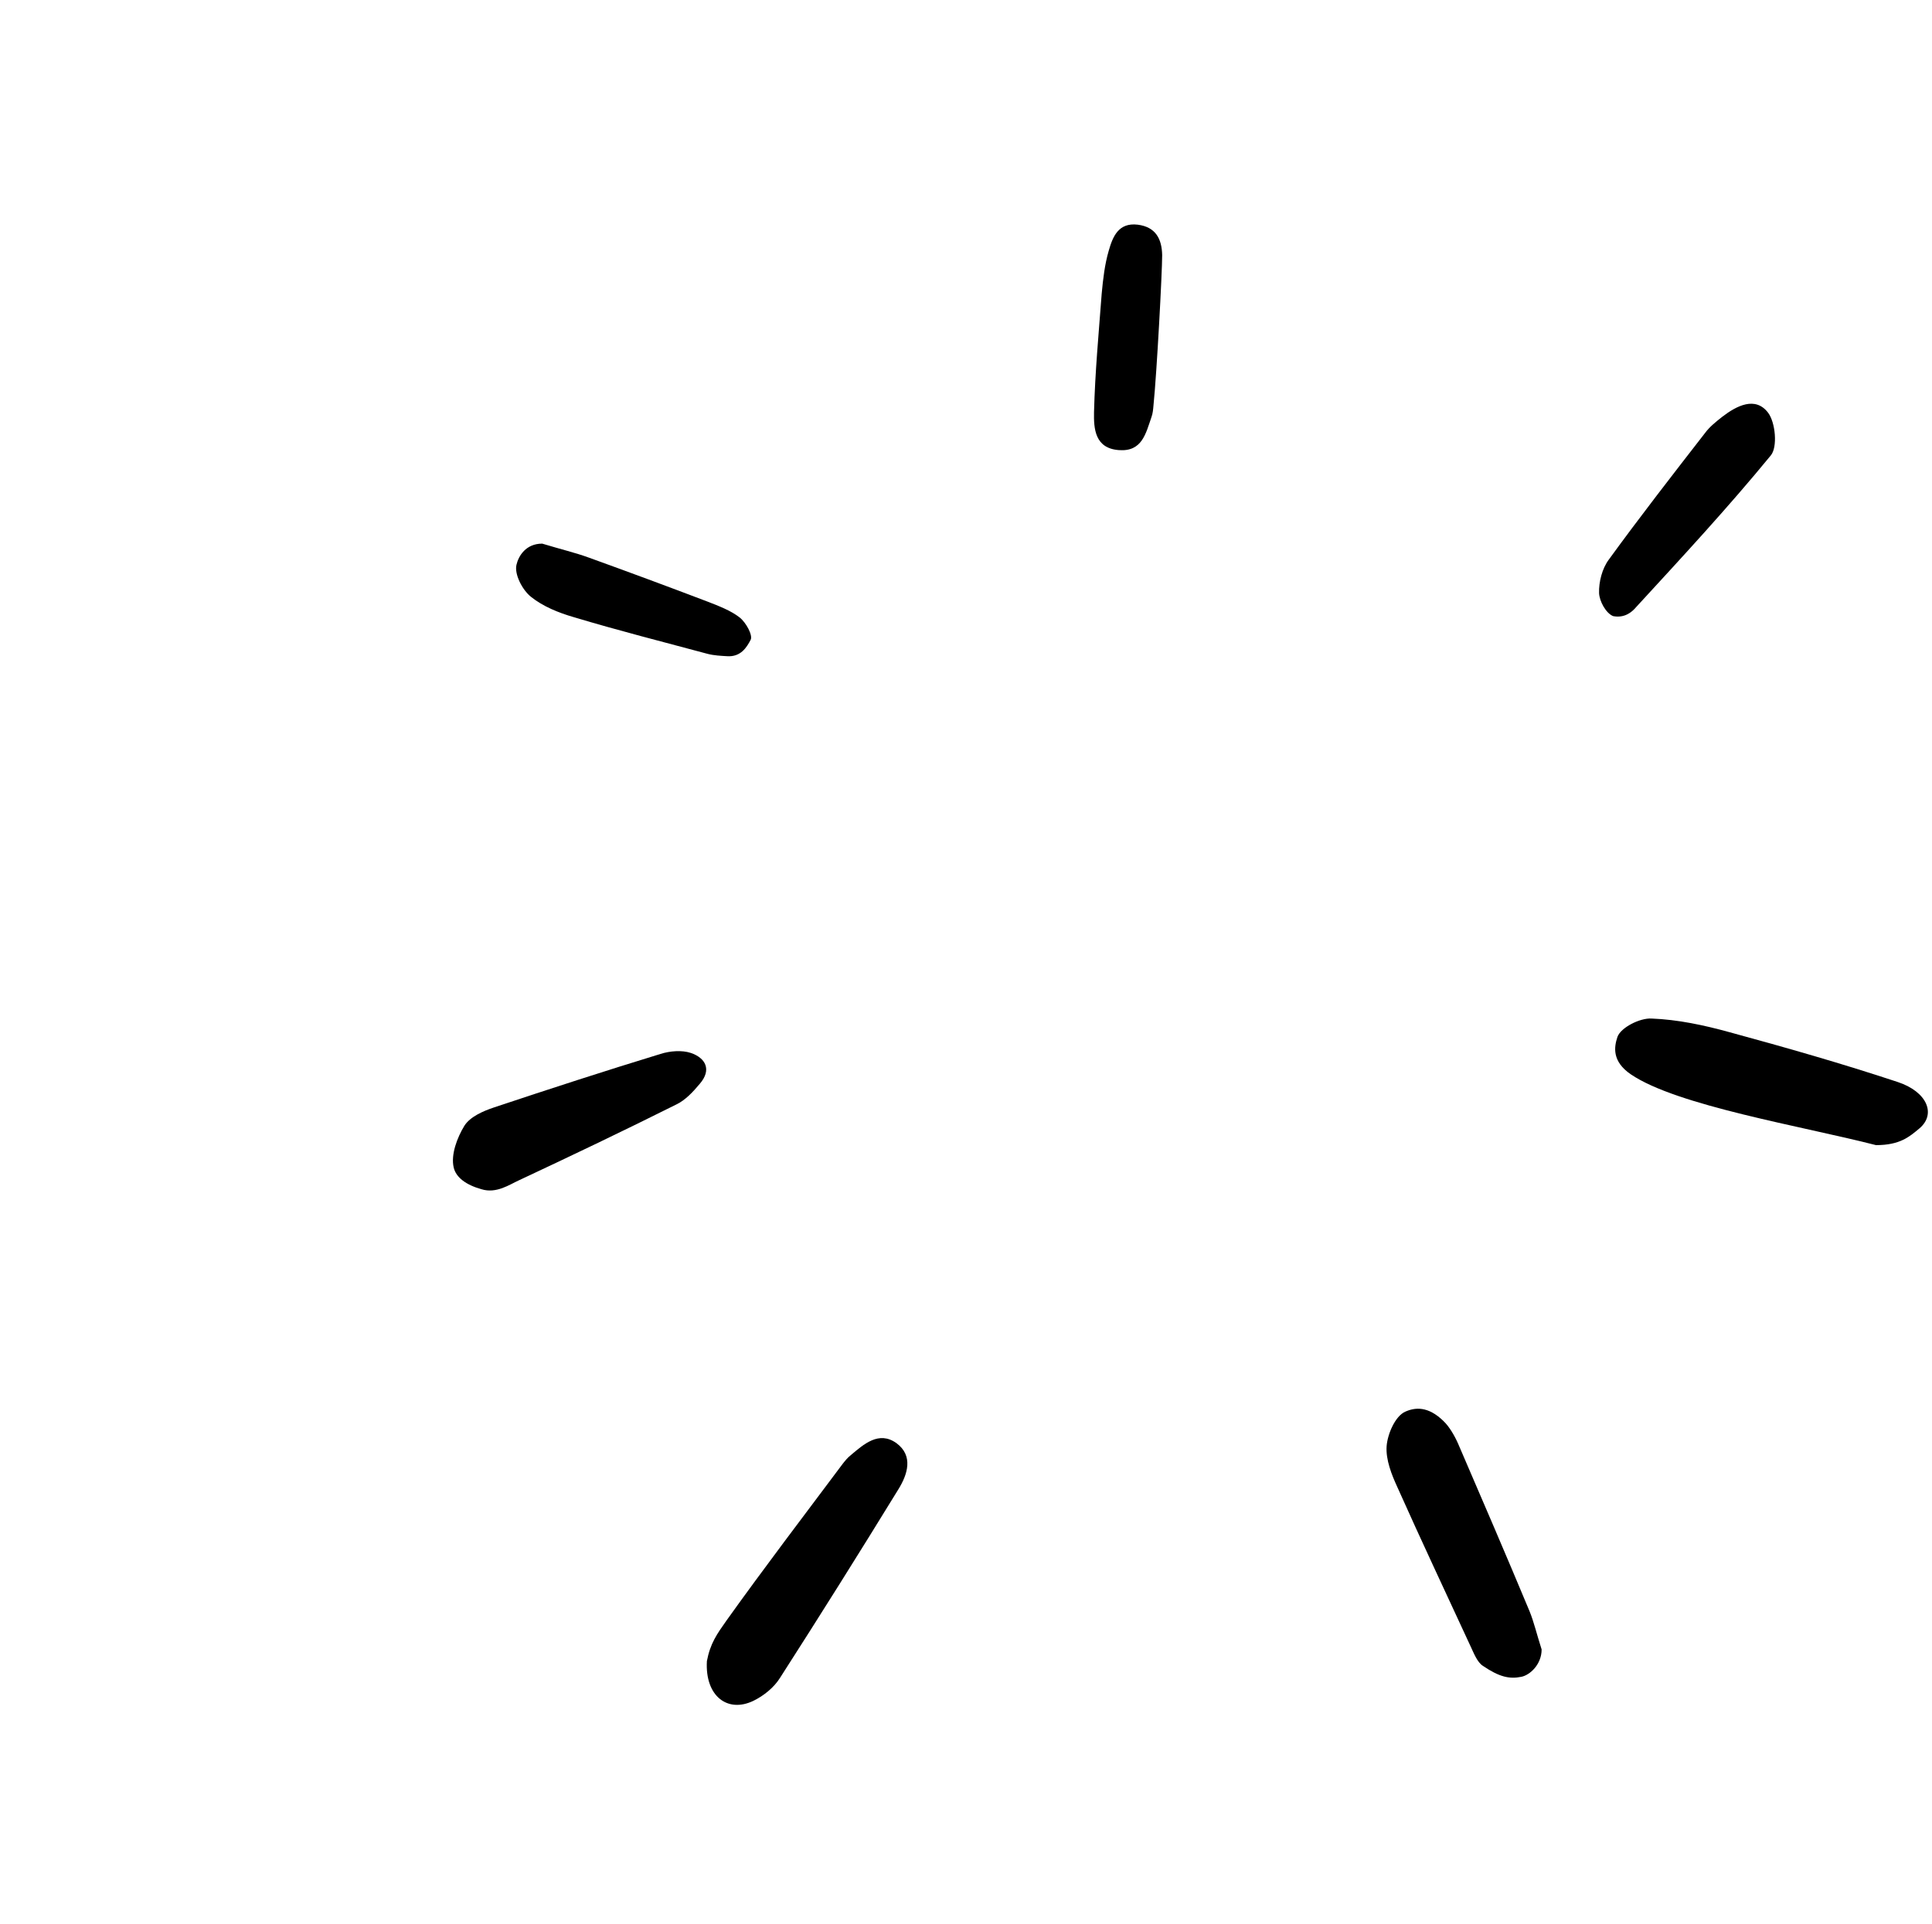 <svg width="241" height="240" viewBox="0 0 241 240" fill="none" xmlns="http://www.w3.org/2000/svg">
<g clip-path="url(#clip0_84_262)">
<path d="M234.012 142.864C224.762 140.489 209.179 137.947 203.429 134.031C201.054 132.406 201.345 130.614 201.762 129.364C202.179 128.197 204.554 126.989 206.012 127.072C209.304 127.197 212.595 127.906 215.762 128.781C222.804 130.697 229.804 132.697 236.72 134.989C240.387 136.197 241.554 138.989 239.429 140.781C238.179 141.822 237.012 142.864 234.012 142.864Z" fill="black"/>
<path d="M88.179 207.239C88.595 205.031 89.429 203.864 90.637 202.156C95.345 195.572 100.262 189.114 105.095 182.656C105.387 182.281 105.72 181.864 106.095 181.572C107.762 180.156 109.637 178.489 111.804 180.031C113.97 181.614 113.22 183.947 112.054 185.822C107.22 193.697 102.304 201.531 97.304 209.322C96.554 210.531 95.262 211.572 93.97 212.197C90.762 213.739 87.929 211.614 88.179 207.239Z" fill="black"/>
<path d="M192.304 205.782C192.304 207.657 190.845 208.99 189.762 209.199C188.304 209.49 187.054 209.24 184.97 207.824C184.262 207.365 183.845 206.24 183.429 205.365C180.387 198.782 177.304 192.24 174.345 185.615C173.595 183.99 172.845 182.115 172.97 180.407C173.095 178.865 174.054 176.657 175.304 176.115C176.512 175.574 178.137 175.407 180.054 177.282C180.762 177.949 181.429 179.074 181.887 180.115C184.887 187.074 187.887 194.032 190.804 201.032C191.345 202.365 191.679 203.824 192.304 205.782Z" fill="black"/>
<path d="M60.054 148.365C58.137 147.824 56.887 146.907 56.595 145.657C56.22 144.074 57.012 141.949 57.929 140.449C58.637 139.324 60.262 138.615 61.637 138.157C68.512 135.865 75.429 133.615 82.387 131.49C83.554 131.115 85.054 130.99 86.179 131.365C88.012 131.99 88.804 133.449 87.304 135.199C86.47 136.199 85.512 137.24 84.387 137.782C77.887 141.032 71.345 144.157 64.762 147.24C63.554 147.782 61.929 148.949 60.054 148.365Z" fill="black"/>
<path d="M201.22 76.865C200.304 76.49 199.512 74.99 199.47 73.99C199.429 72.615 199.845 70.948 200.679 69.823C204.554 64.49 208.637 59.24 212.679 54.032C213.262 53.24 214.054 52.615 214.845 51.99C216.637 50.615 218.97 49.407 220.554 51.49C221.47 52.699 221.762 55.782 220.887 56.824C215.554 63.324 209.804 69.532 204.095 75.74C203.637 76.282 202.72 77.157 201.22 76.865Z" fill="black"/>
<path d="M67.637 67.823C69.97 68.532 71.762 68.948 73.47 69.573C78.429 71.365 83.387 73.198 88.304 75.073C89.679 75.615 91.137 76.157 92.262 77.032C93.054 77.657 93.929 79.24 93.637 79.823C93.137 80.782 92.387 81.99 90.679 81.865C89.97 81.823 89.054 81.782 88.262 81.573C82.679 80.073 77.095 78.657 71.554 76.99C69.679 76.448 67.72 75.657 66.22 74.448C65.137 73.573 64.137 71.615 64.429 70.448C64.679 69.365 65.595 67.823 67.637 67.823Z" fill="black"/>
<path d="M143.887 50.573C143.845 51.073 143.804 51.573 143.637 52.031C142.929 54.073 142.47 56.365 139.595 56.156C136.554 55.948 136.429 53.448 136.47 51.406C136.595 46.49 137.054 41.573 137.429 36.615C137.595 34.823 137.804 32.99 138.304 31.281C138.804 29.531 139.512 27.74 141.929 28.031C144.179 28.323 144.929 29.823 144.97 31.823C144.97 33.99 144.304 46.49 143.887 50.573Z" fill="black"/>
</g>
<defs>
<clipPath id="clip0_84_262">
<rect width="240" height="240" fill="white" transform="translate(0.5)"/>
</clipPath>
</defs>
</svg>

